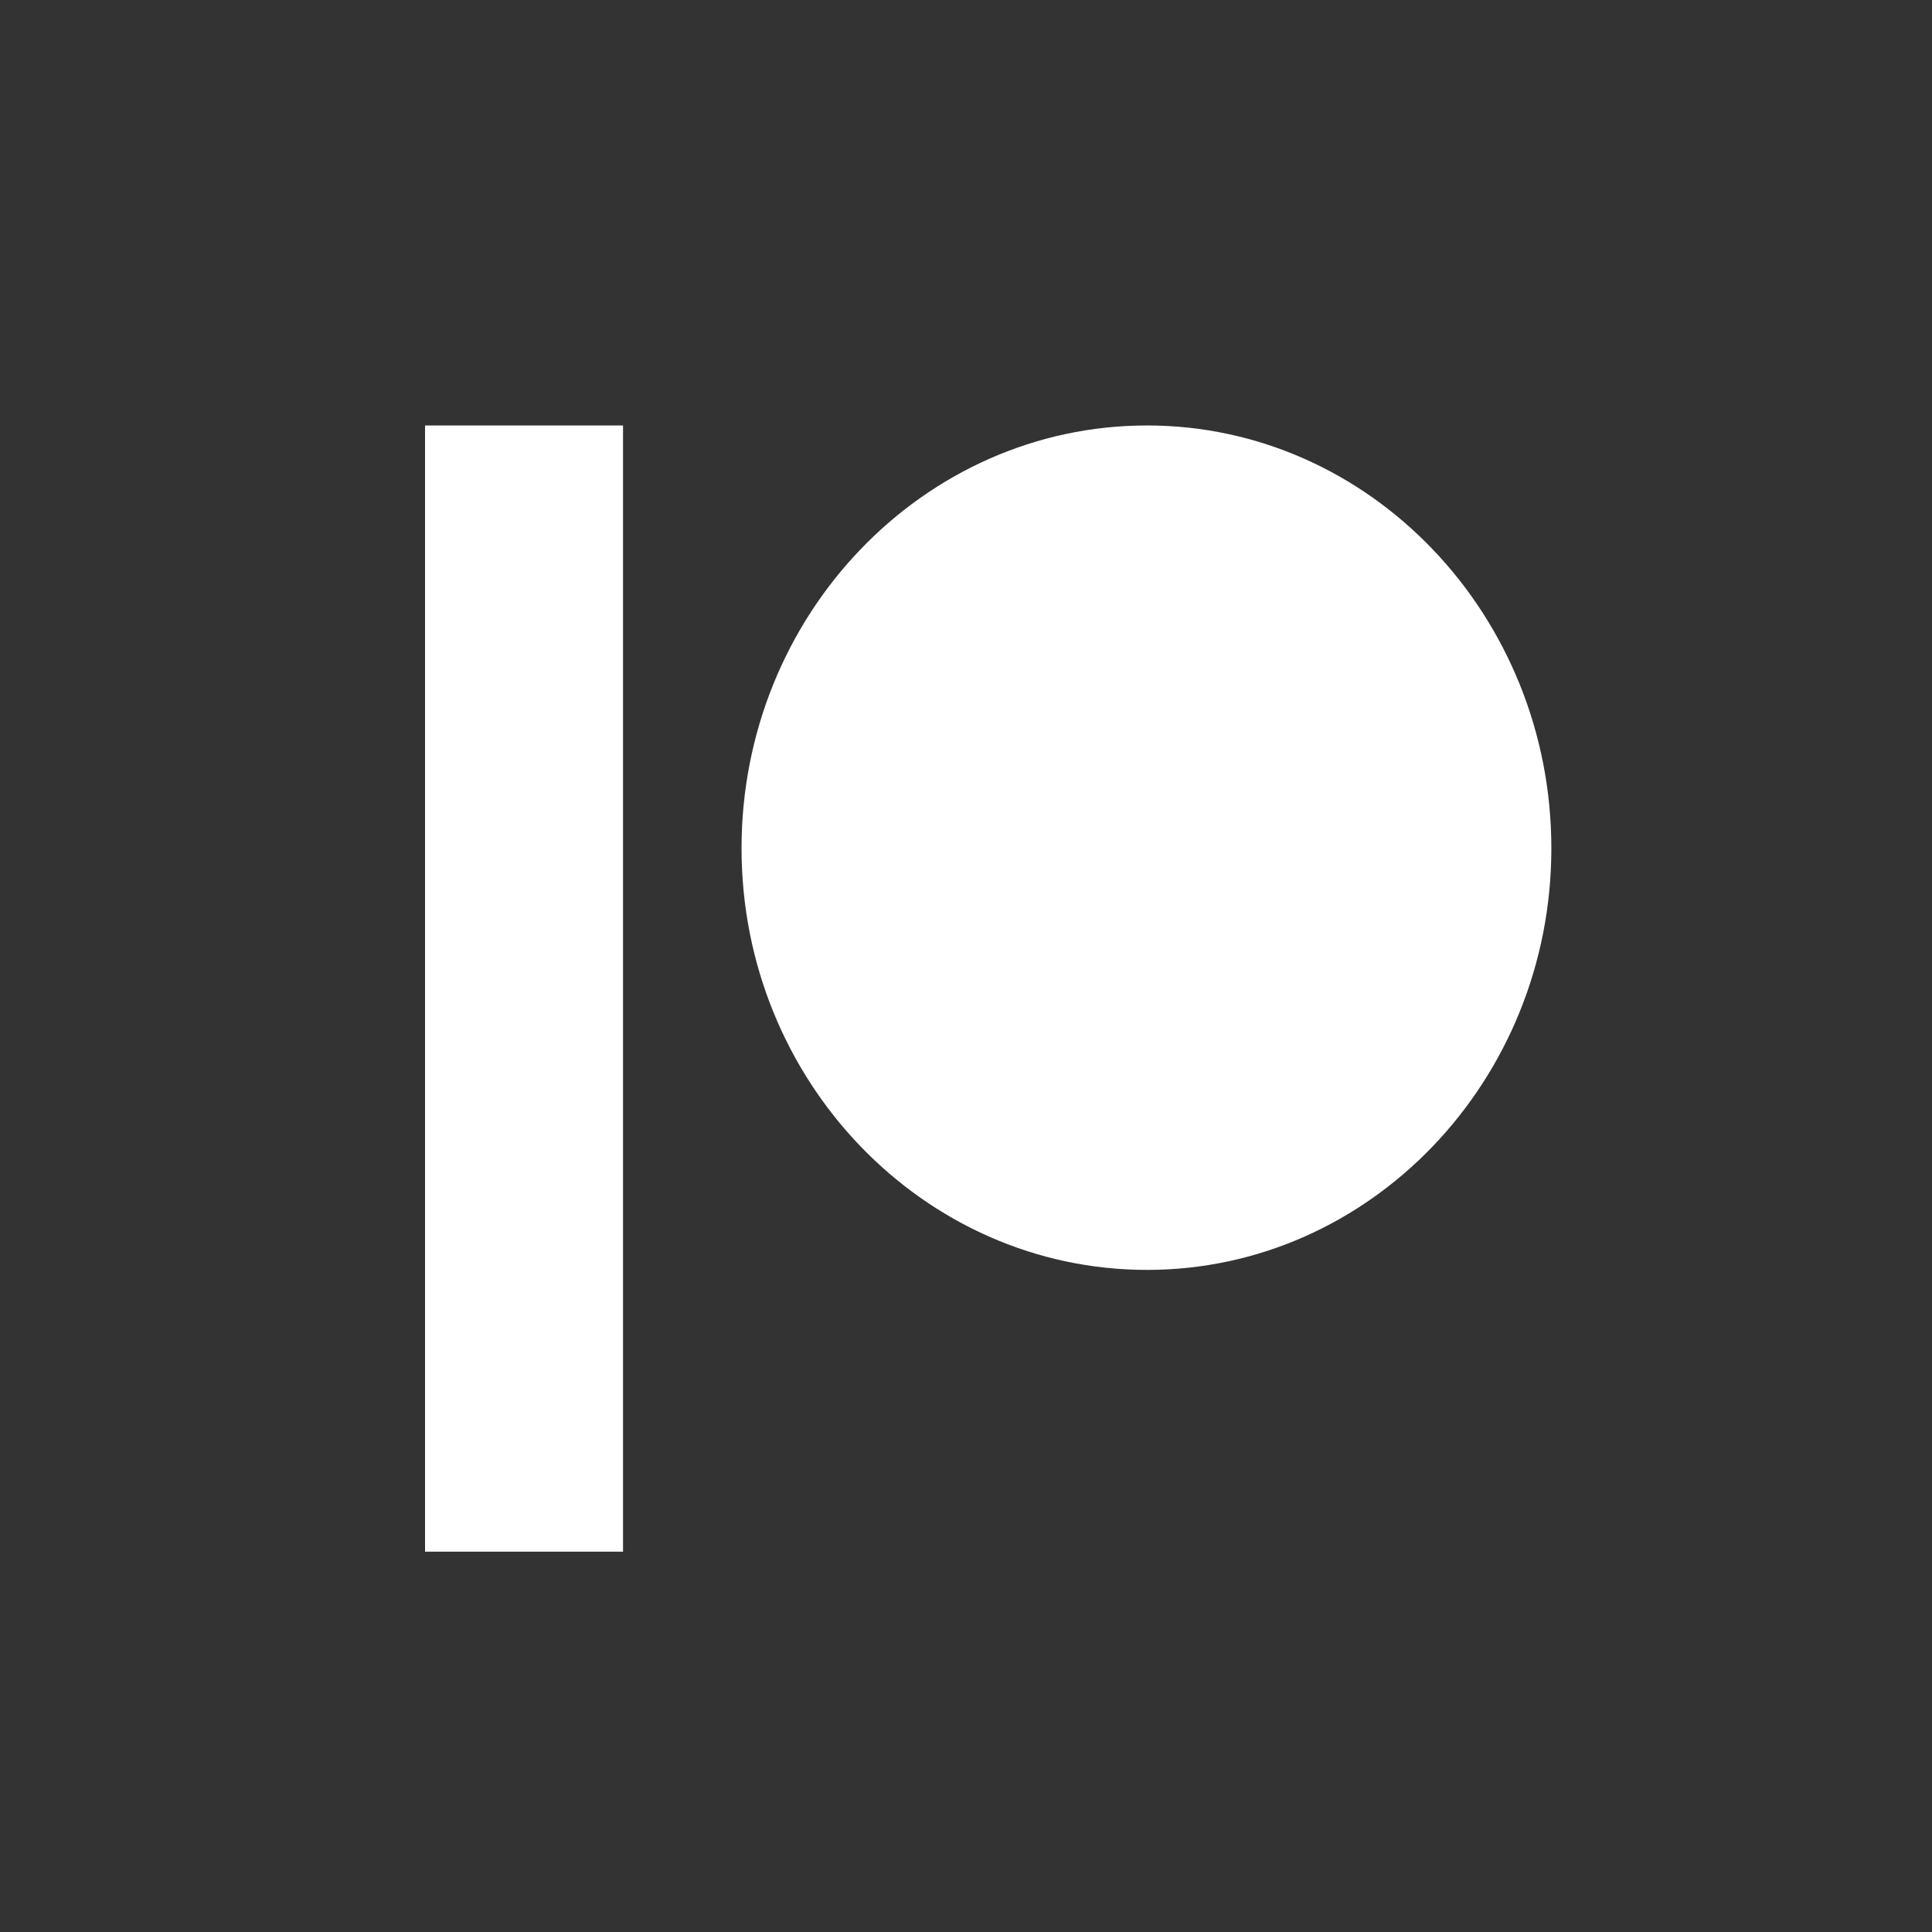 <svg width="50" height="50" viewBox="0 0 50 50" fill="none" xmlns="http://www.w3.org/2000/svg">
<rect x="0" y="0" width="50" height="50" fill="#333333" stroke="none"/>
<path fill-rule="evenodd" clip-rule="evenodd" d="M29.686 11.011C23.899 11.011 19.191 15.92 19.191 21.954C19.191 27.97 23.899 32.865 29.686 32.865C35.455 32.865 40.149 27.97 40.149 21.954C40.149 15.92 35.455 11.011 29.686 11.011Z" fill="white"/>
<path fill-rule="evenodd" clip-rule="evenodd" d="M11 40.157H16.124V11.011H11V40.157Z" fill="white"/>
</svg>

